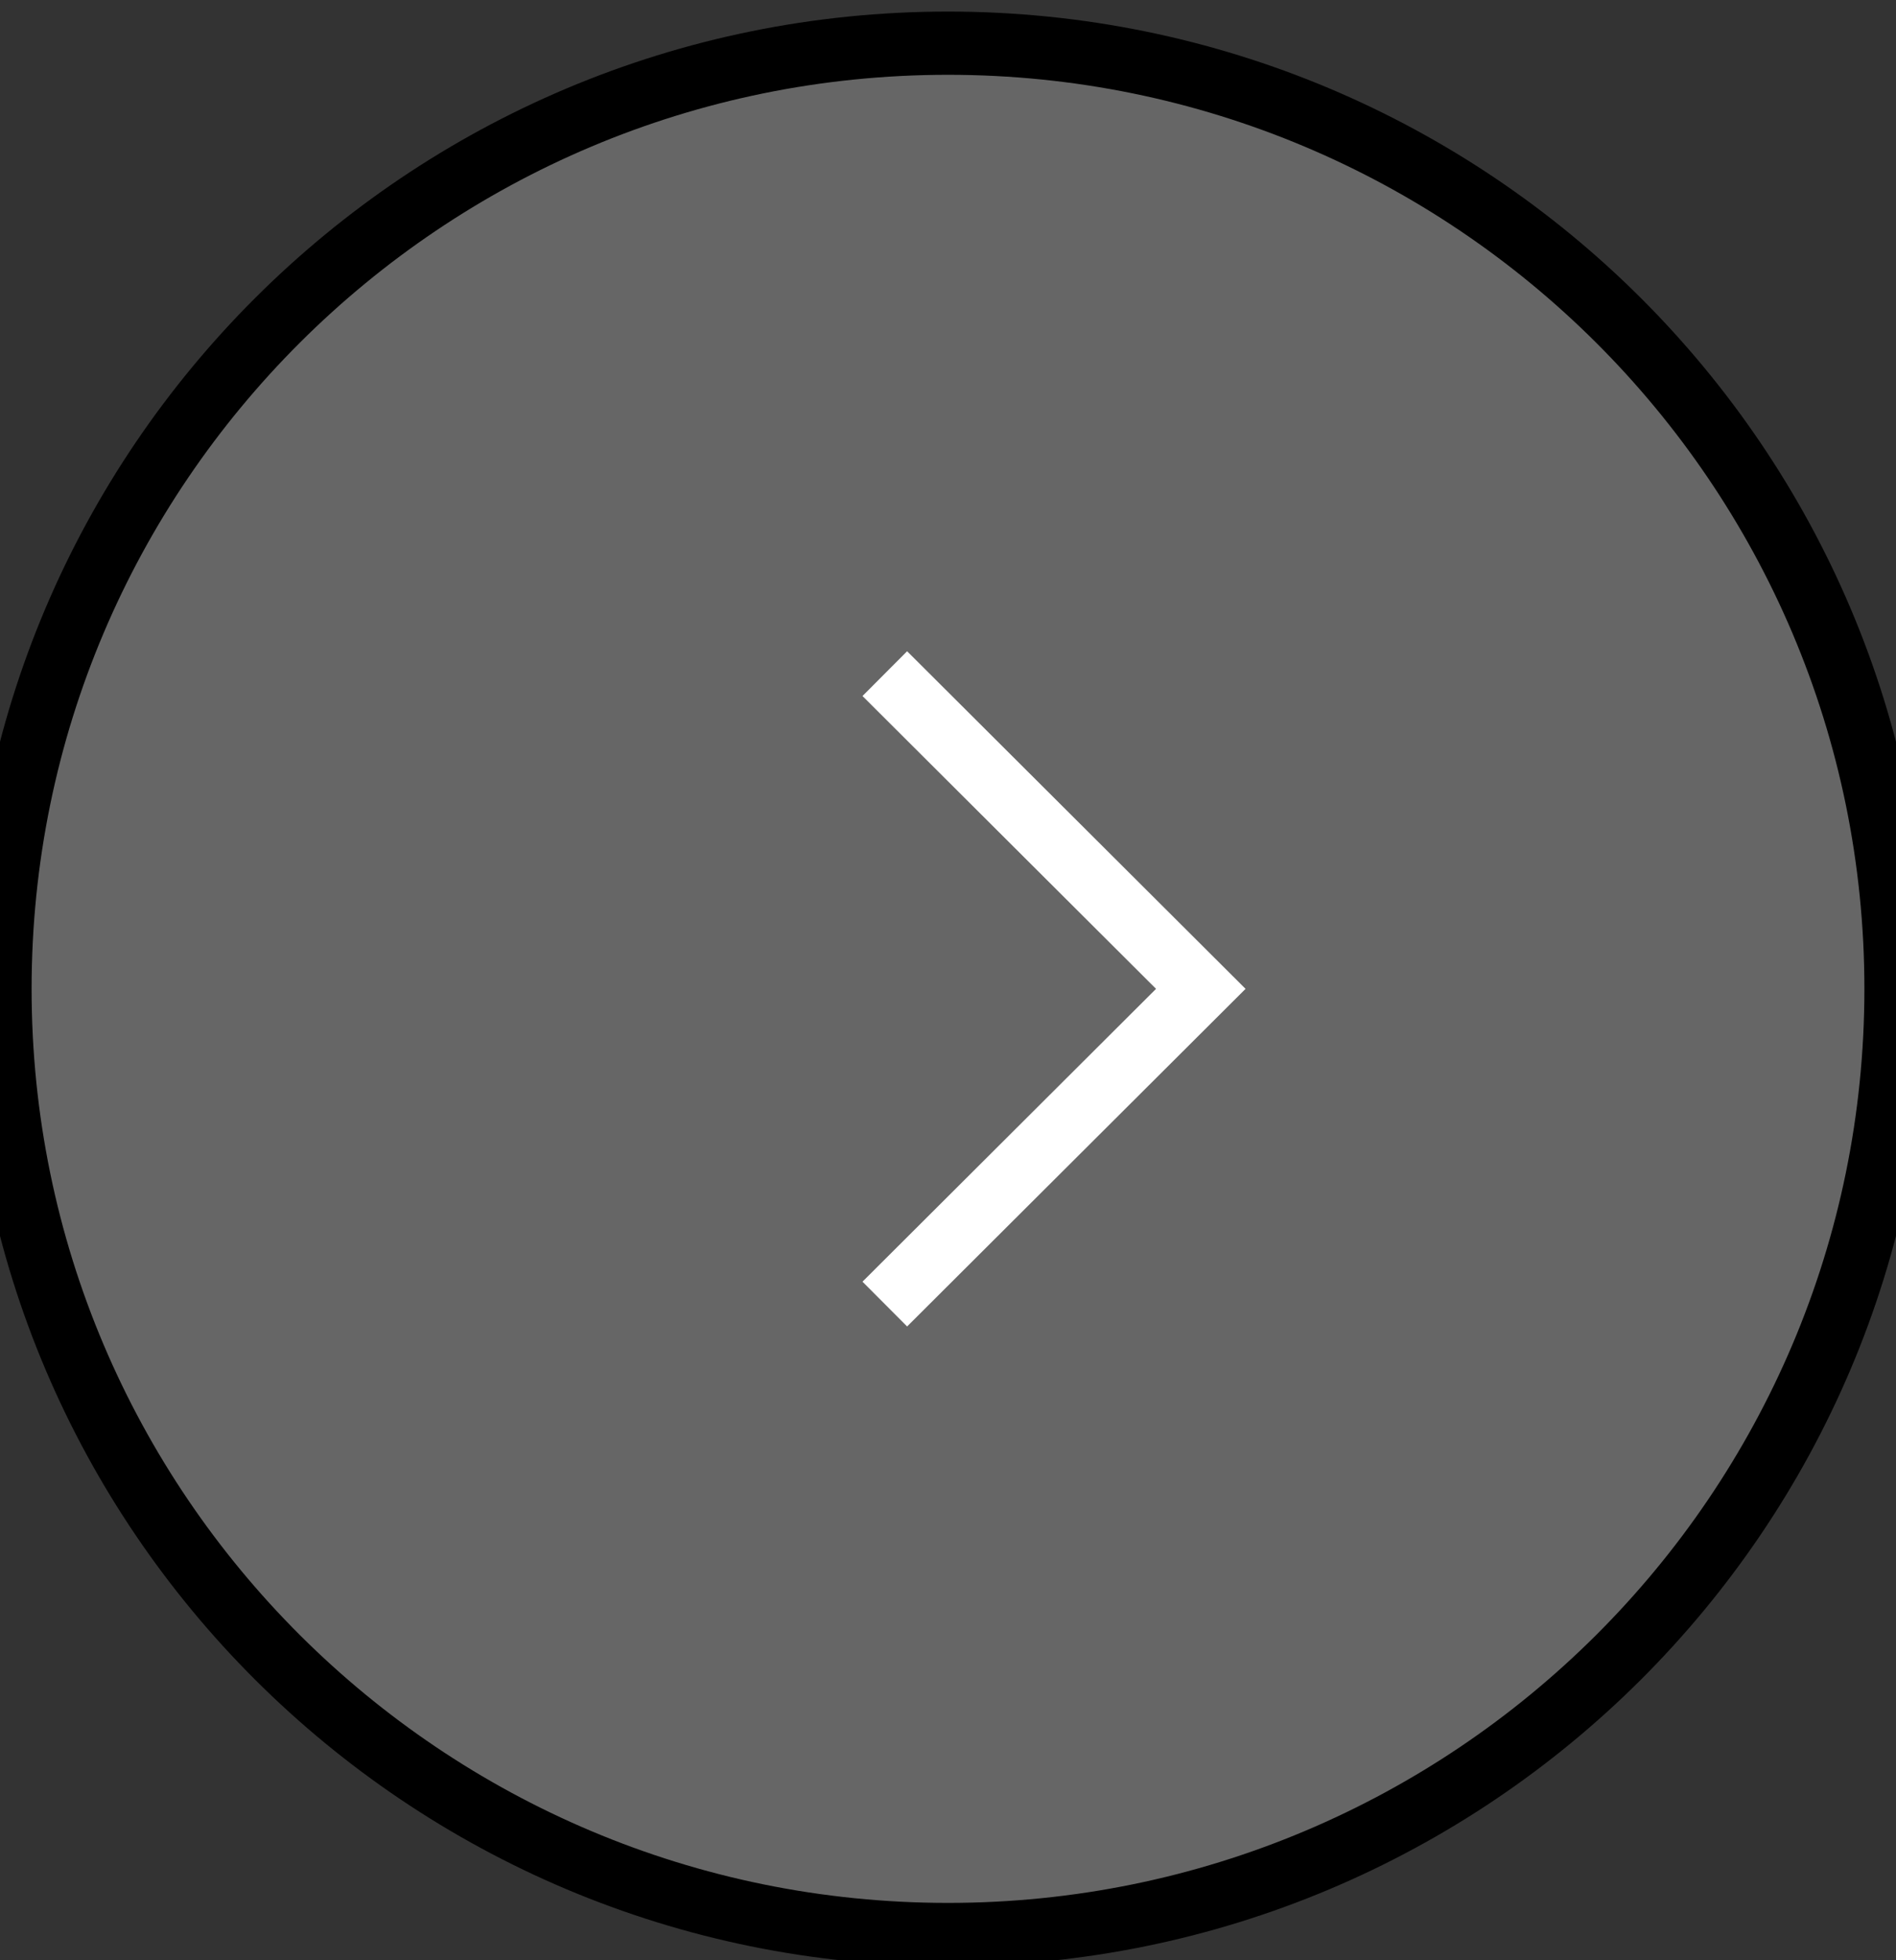 <svg width="30" height="31" viewBox="0 0 30 31" fill="none" xmlns="http://www.w3.org/2000/svg">
<rect x="0" y="0" width="30" height="31" fill="#333333" stroke="none"/>
<path d="M15 30.593C23.284 30.593 30 23.898 30 15.638C30 7.379 23.284 0.683 15 0.683C6.716 0.683 2.94147e-07 7.379 6.56995e-07 15.638C1.01984e-06 23.898 6.716 30.593 15 30.593Z" fill="#666666"/>
<path d="M15 30.593C23.284 30.593 30 23.898 30 15.638C30 7.379 23.284 0.683 15 0.683C6.716 0.683 2.94147e-07 7.379 6.56995e-07 15.638C1.01984e-06 23.898 6.716 30.593 15 30.593Z" stroke="black"/>
<path d="M14 20.623L19 15.638L14 10.653" stroke="white"/>
</svg>
